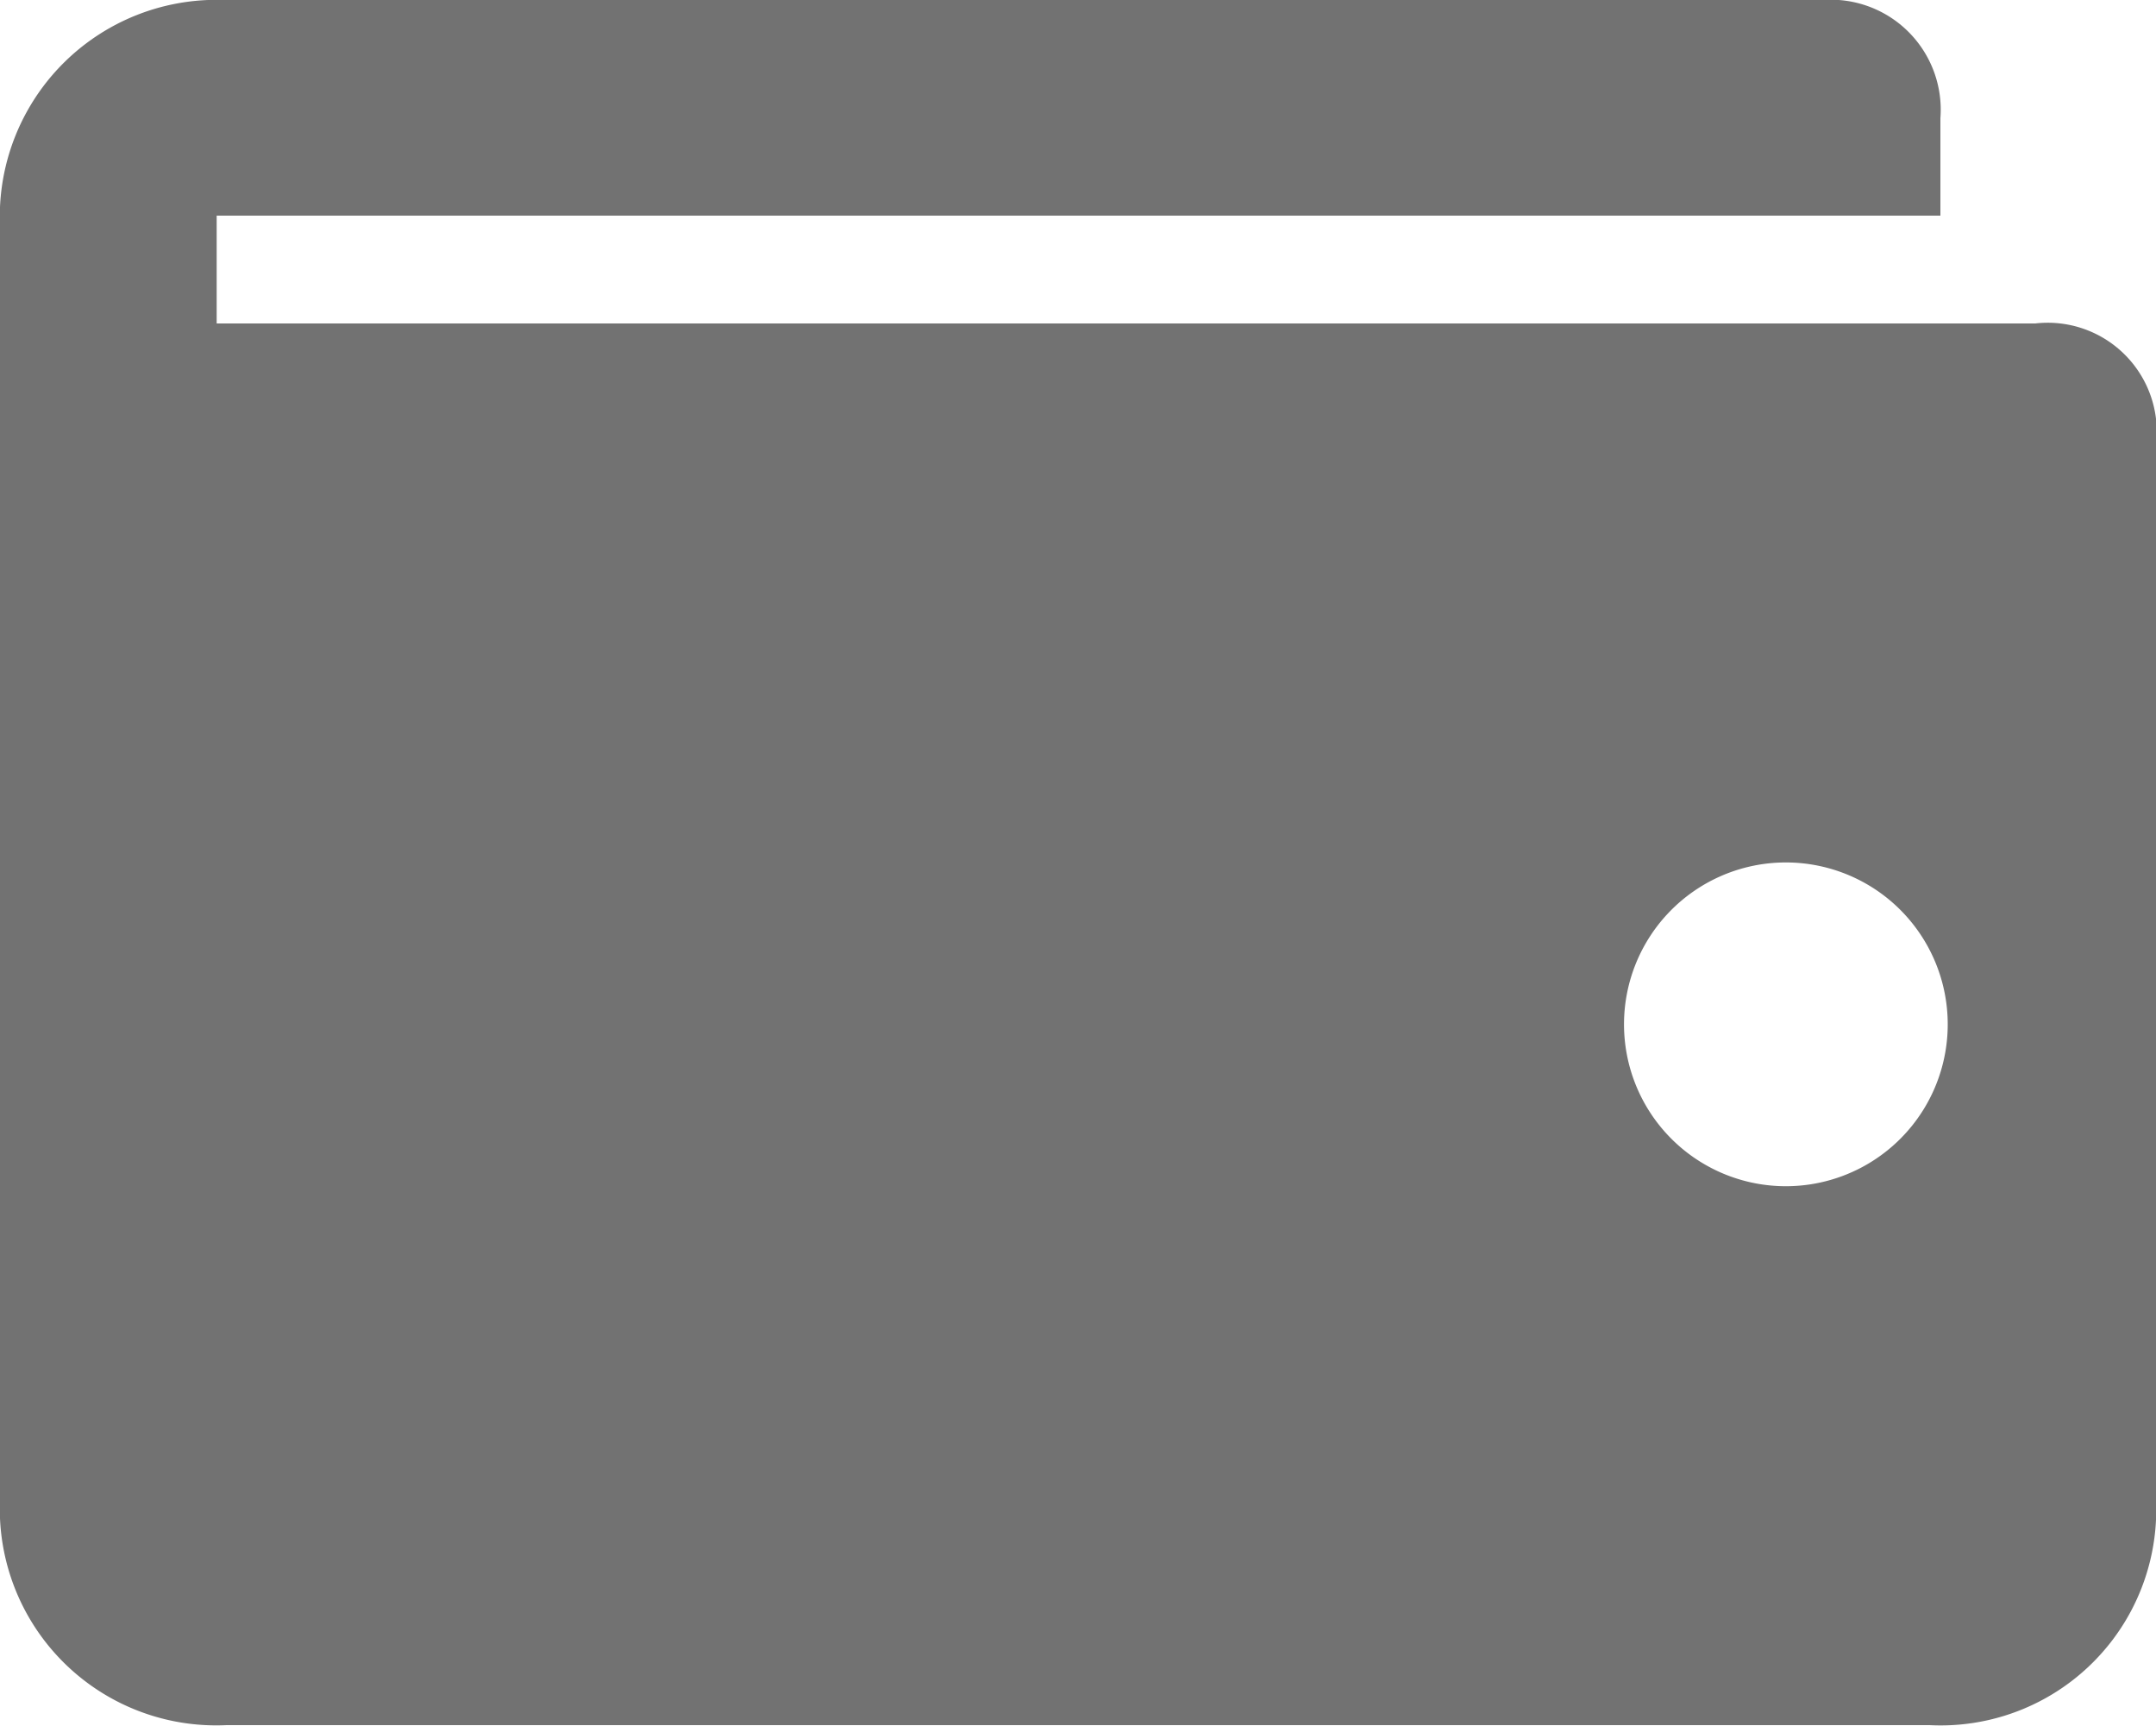 <svg id="Group_5458" data-name="Group 5458" xmlns="http://www.w3.org/2000/svg" xmlns:xlink="http://www.w3.org/1999/xlink" width="14" height="11.206" viewBox="0 0 14 11.206">
  <defs>
    <clipPath id="clip-path">
      <rect id="Rectangle_2482" data-name="Rectangle 2482" width="14" height="11.206" fill="#727272"/>
    </clipPath>
  </defs>
  <g id="Group_5457" data-name="Group 5457" clip-path="url(#clip-path)">
    <path id="Path_2129" data-name="Path 2129" d="M12.6,1.4H1.407v.7H13.216A.708.708,0,0,1,14,2.888q0,3.424,0,6.848A1.4,1.4,0,0,1,12.53,11.2H1.47A1.405,1.405,0,0,1,0,9.737Q0,5.6,0,1.467A1.407,1.407,0,0,1,1.459,0Q6.647,0,11.836,0A.714.714,0,0,1,12.6.767c0,.2,0,.408,0,.634M11.556,5.6a1.051,1.051,0,0,0-.01,2.1,1.051,1.051,0,1,0,.01-2.1" transform="translate(0 0)" fill="#727272"/>
  </g>
</svg>

